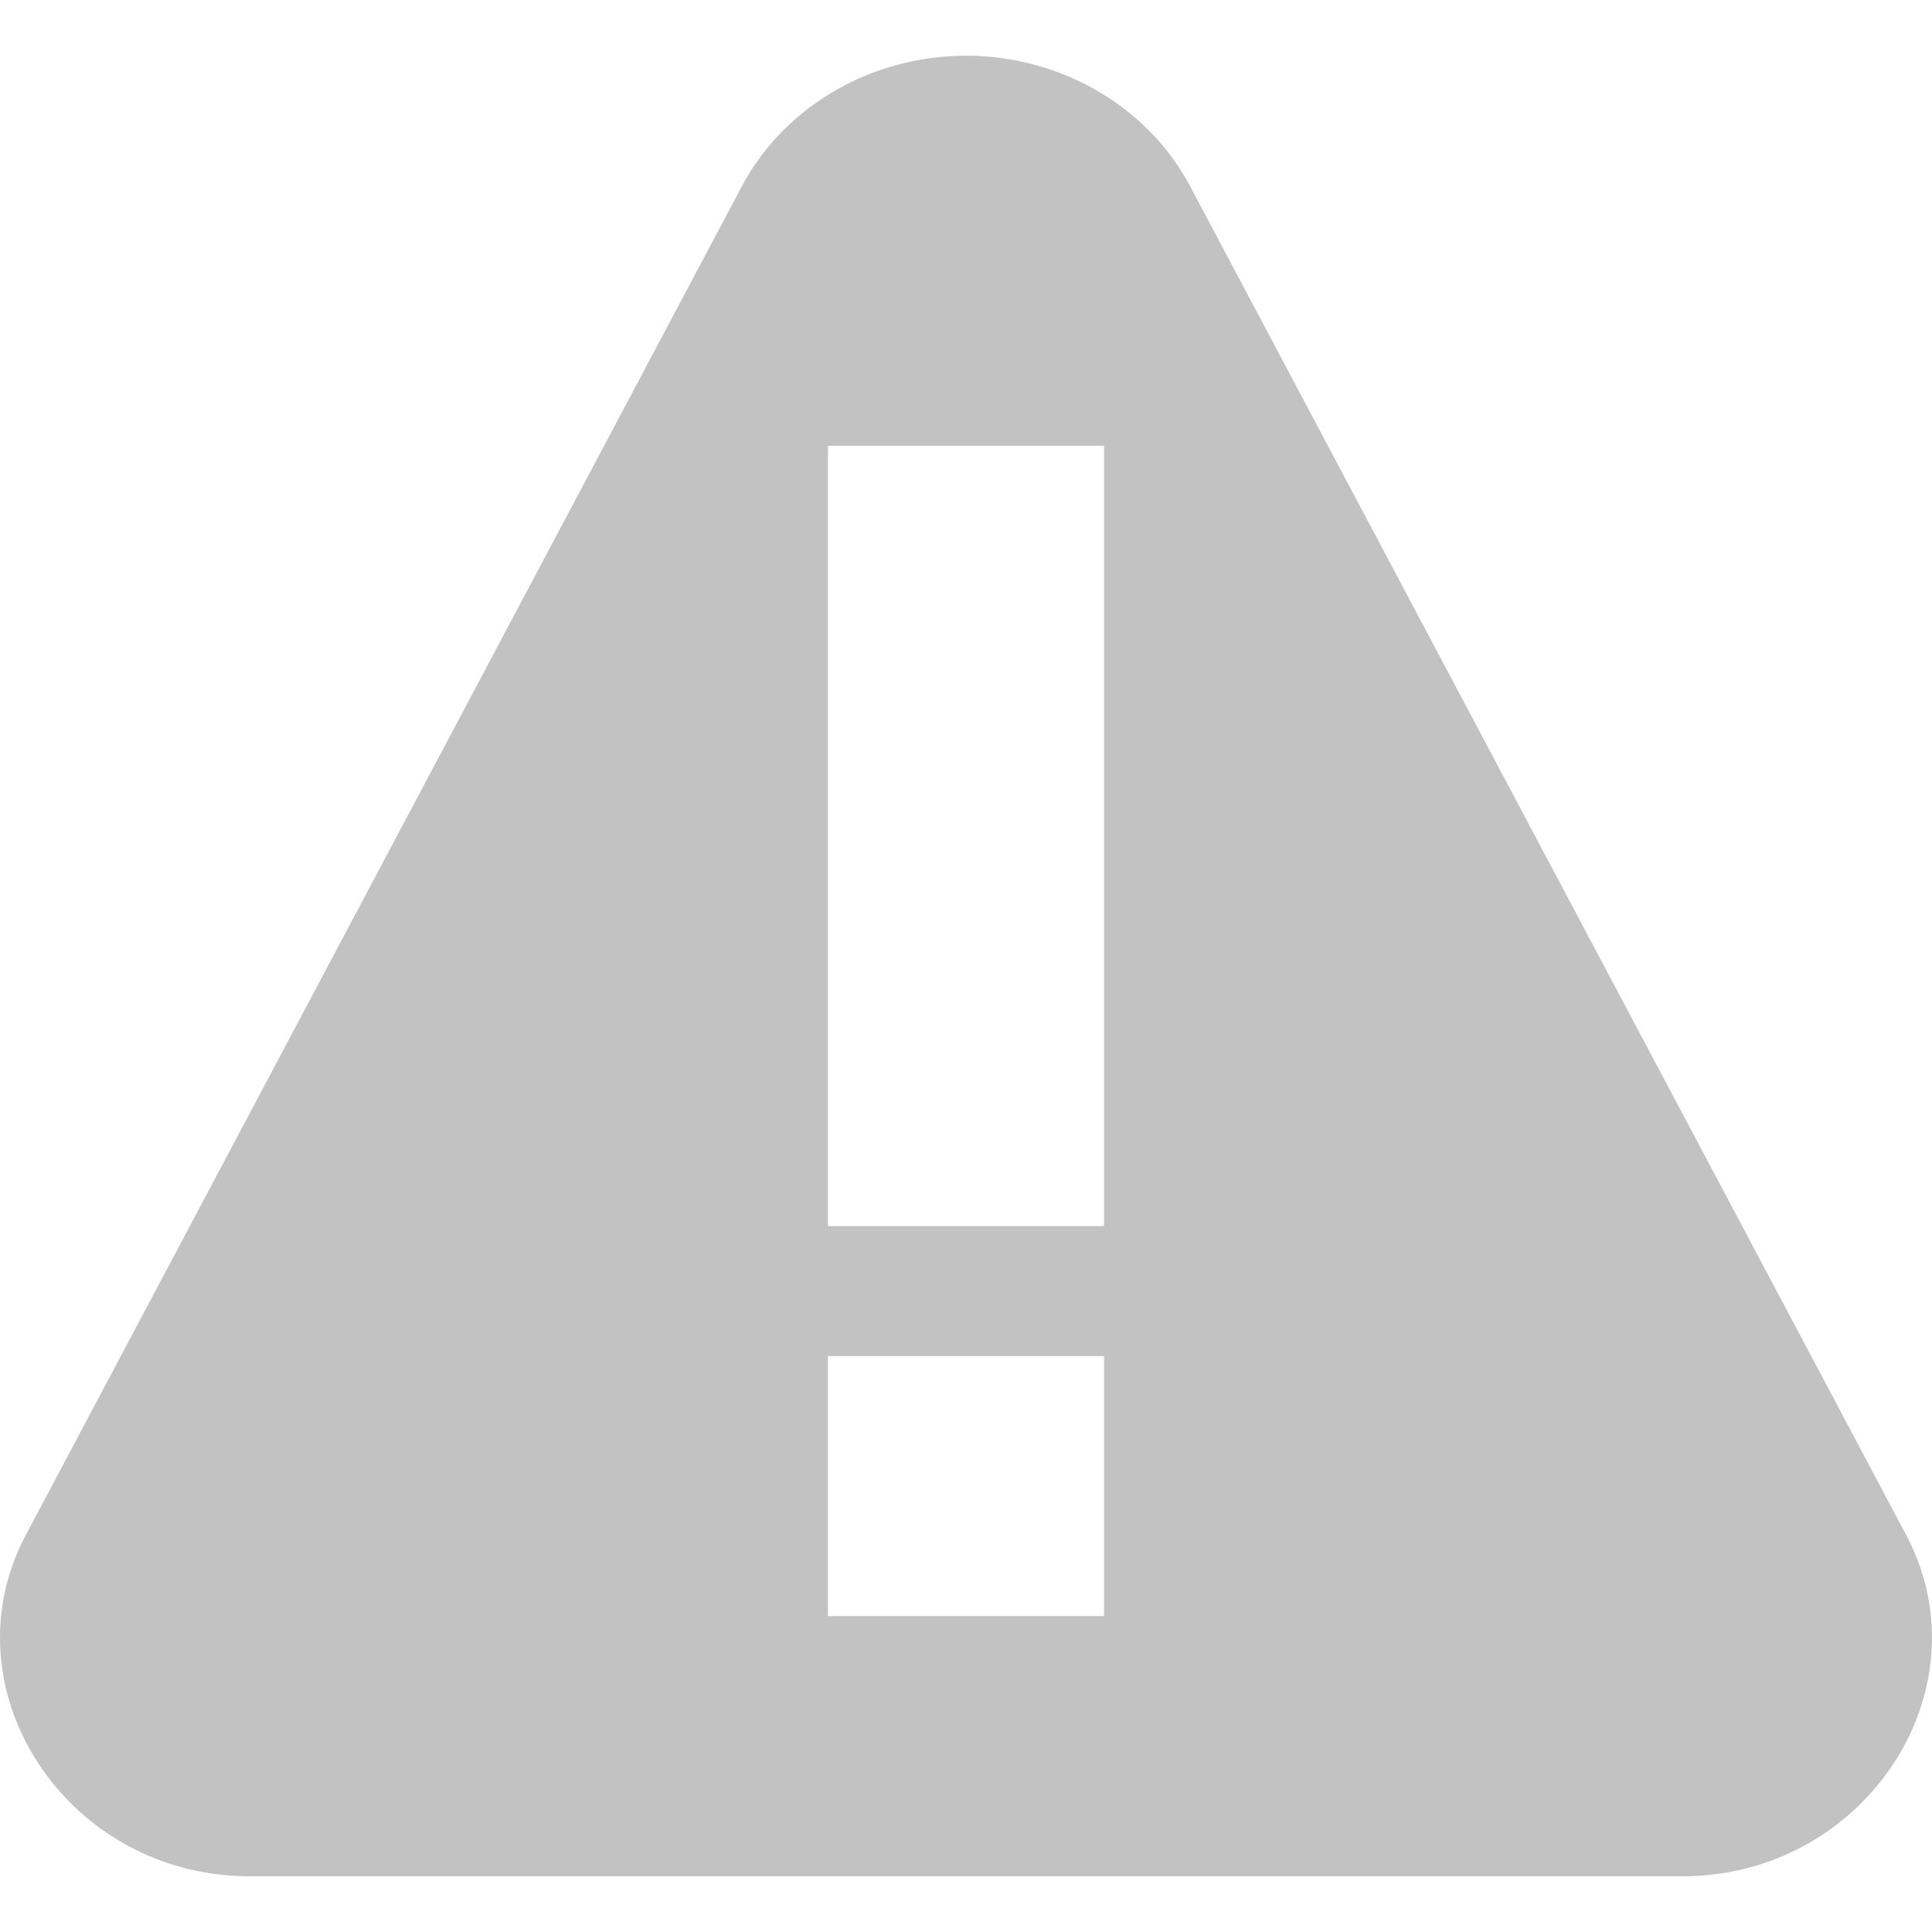<?xml version="1.0" encoding="UTF-8" standalone="no"?>
<svg
   viewBox="0 0 20 20"
   xml:space="preserve"
   version="1.1"
   id="svg1"
   sodipodi:docname="warning.svg"
   inkscape:version="1.4 (86a8ad7, 2024-10-11)"
   xmlns:inkscape="http://www.inkscape.org/namespaces/inkscape"
   xmlns:sodipodi="http://sodipodi.sourceforge.net/DTD/sodipodi-0.dtd"
   xmlns="http://www.w3.org/2000/svg"
   xmlns:svg="http://www.w3.org/2000/svg"><defs
   id="defs1" /><sodipodi:namedview
   id="namedview1"
   pagecolor="#505050"
   bordercolor="#eeeeee"
   borderopacity="1"
   inkscape:showpageshadow="0"
   inkscape:pageopacity="0"
   inkscape:pagecheckerboard="0"
   inkscape:deskcolor="#505050"
   inkscape:zoom="38.6"
   inkscape:cx="10"
   inkscape:cy="10"
   inkscape:window-width="1920"
   inkscape:window-height="991"
   inkscape:window-x="-9"
   inkscape:window-y="-9"
   inkscape:window-maximized="1"
   inkscape:current-layer="svg1" />
    <path
   fill="#ffffff"
   d="M 10.017,0.577 A 2.601,2.45 0 0 0 7.681,1.926 L 0.269,15.887 c -0.849,1.599 0.419,3.536 2.315,3.536 H 17.416 c 1.896,0 3.162,-1.936 2.316,-3.534 L 12.319,1.926 A 2.598,2.447 0 0 0 10.019,0.577 Z M 8.571,4.615 H 11.429 V 12.692 H 8.571 Z m 0,9.423 h 2.858 v 2.692 H 8.571 Z"
   id="path1"
   style="fill:#c2c2c2;fill-opacity:1;stroke-width:1.387" />
</svg>

